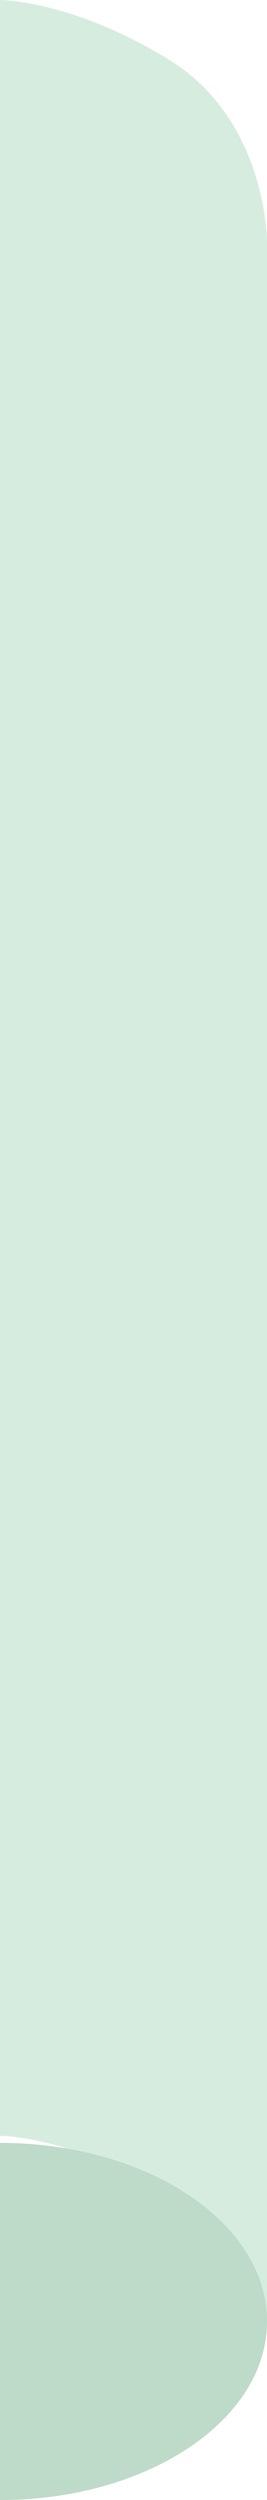 <svg width="3" height="28" fill="none" xmlns="http://www.w3.org/2000/svg"><path d="M1.91 24.596C3 25.272 3 26 3 26V2.704S3 1.352 1.91.676C.817 0 0 0 0 0v23.92s.818 0 1.91.676z" fill="#D6ECDE"/><path d="M0 28c1.657 0 3-.895 3-2s-1.343-2-3-2v4z" fill="#BEDAC8"/></svg>